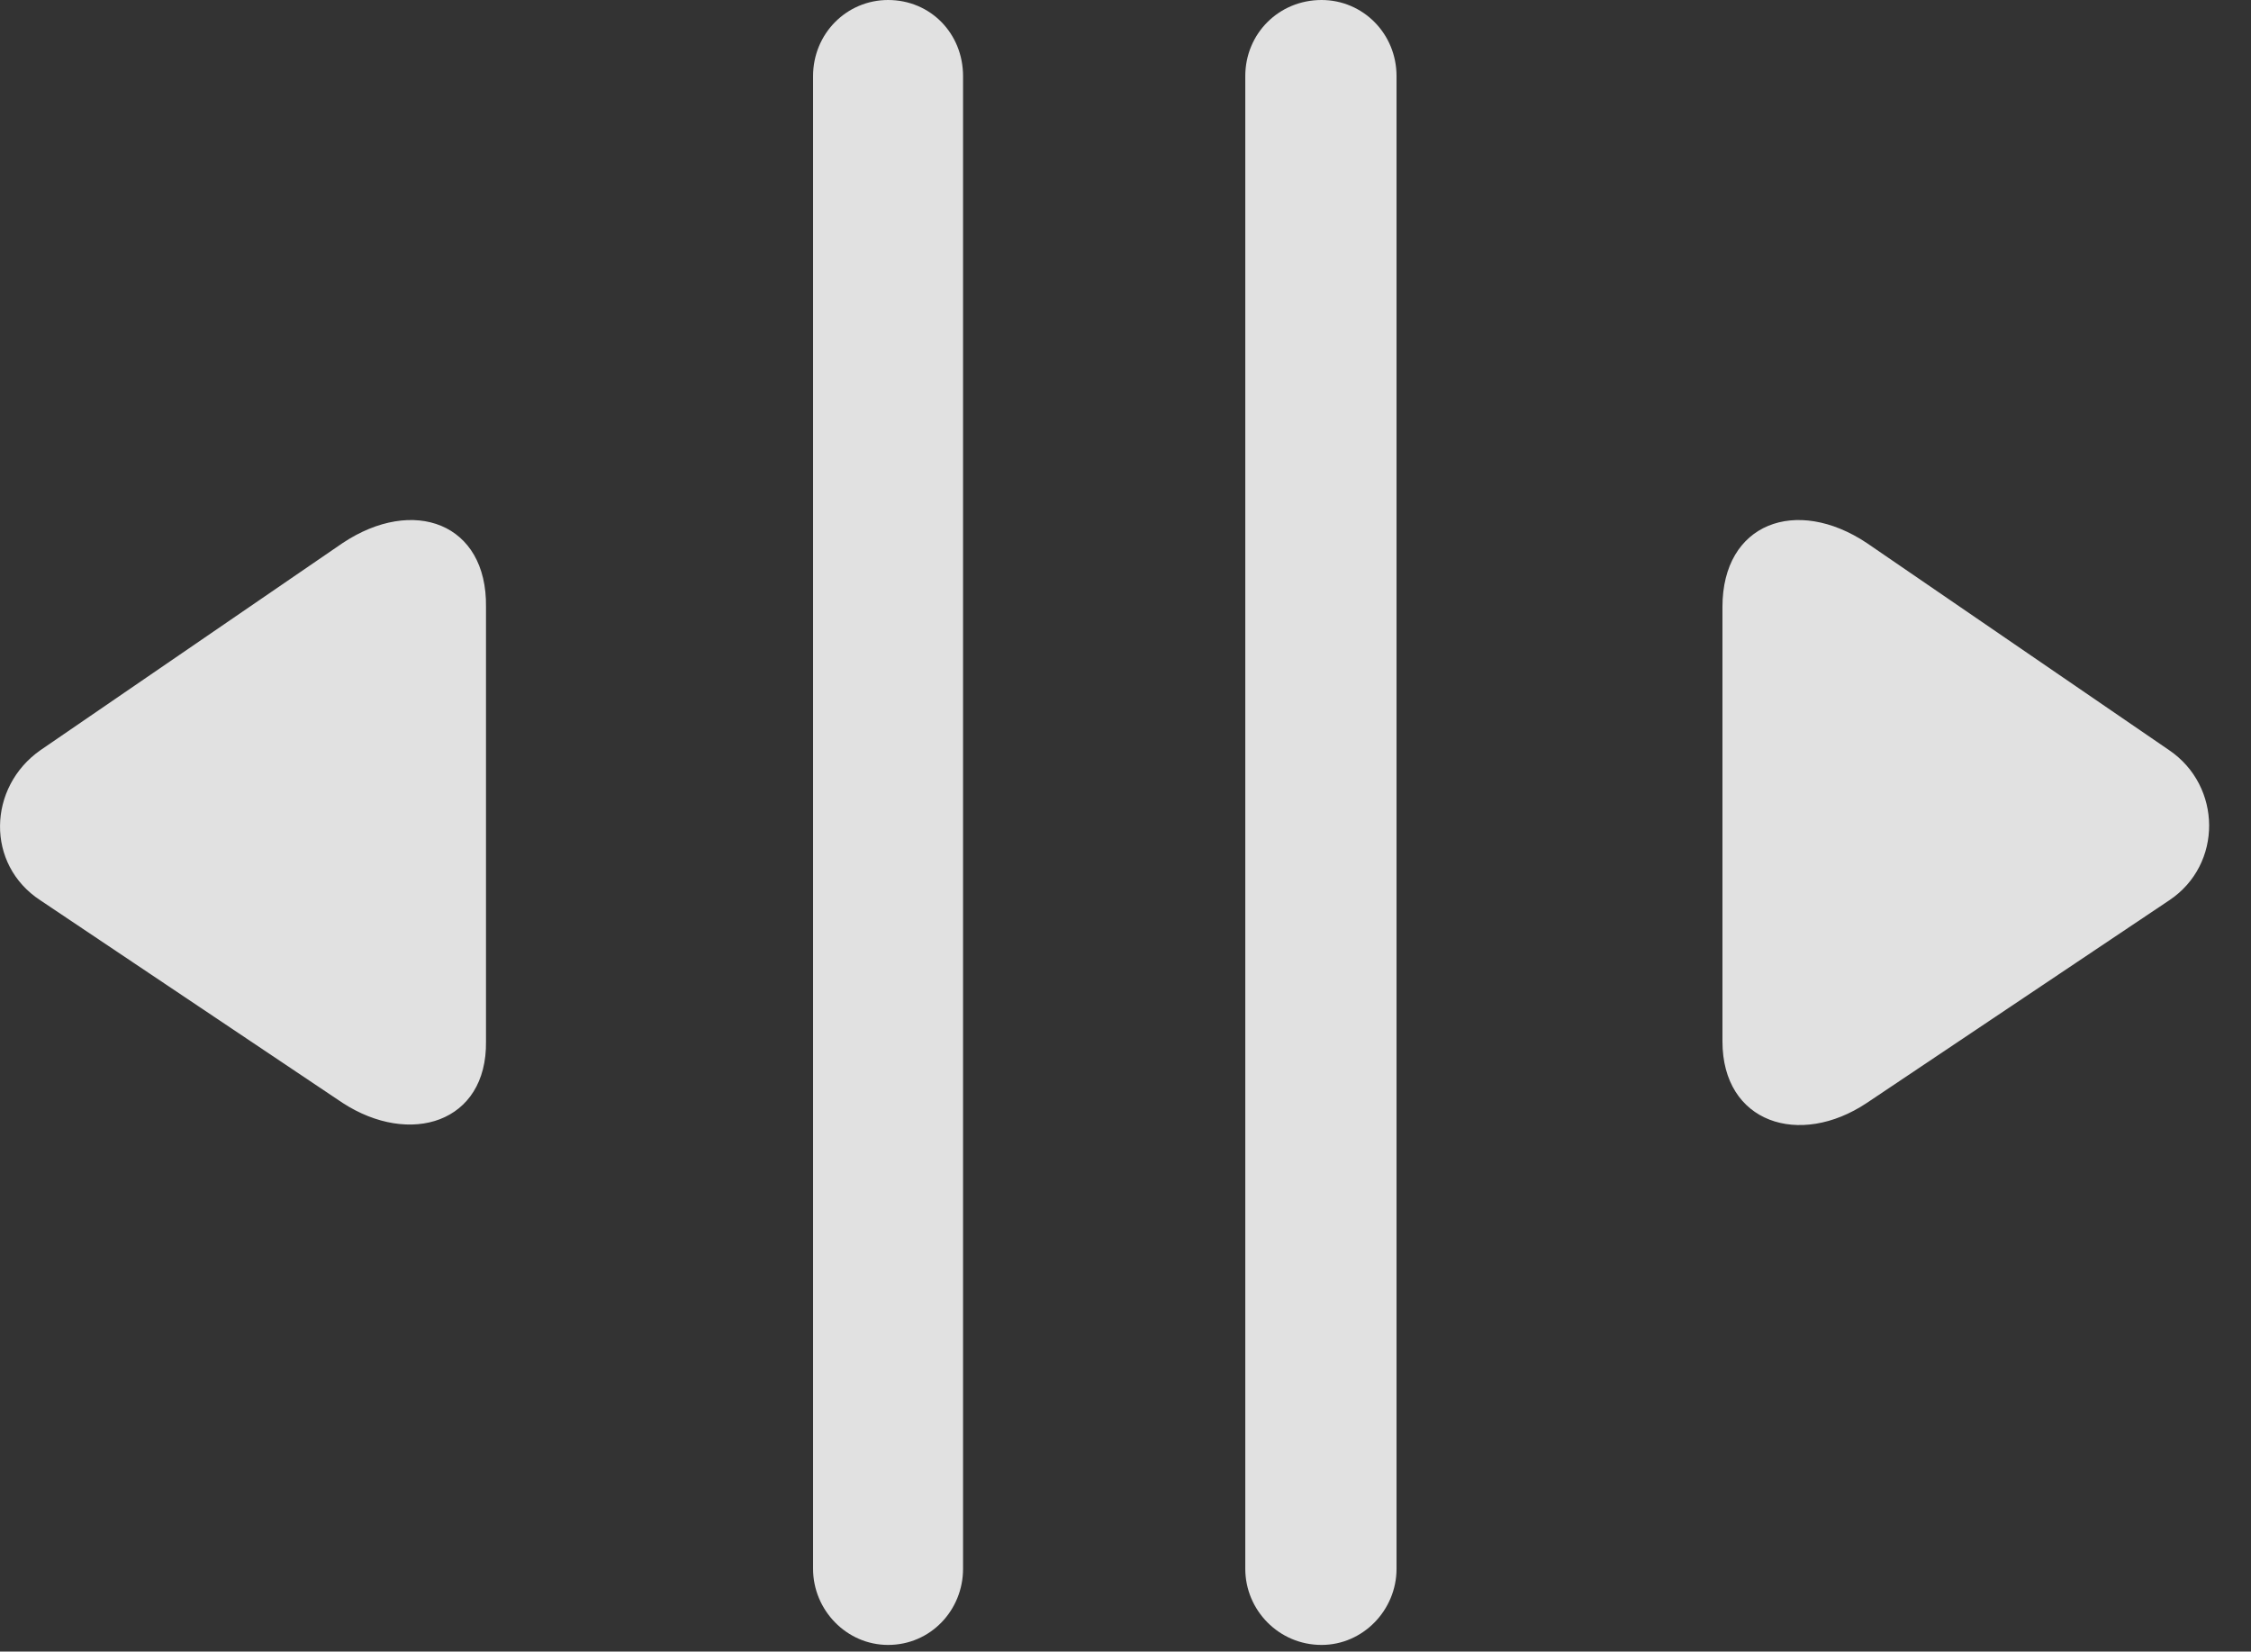 <?xml version="1.0" encoding="UTF-8"?>
<!--Generator: Apple Native CoreSVG 232.5-->
<!DOCTYPE svg
PUBLIC "-//W3C//DTD SVG 1.1//EN"
       "http://www.w3.org/Graphics/SVG/1.1/DTD/svg11.dtd">
<svg version="1.1" xmlns="http://www.w3.org/2000/svg" xmlns:xlink="http://www.w3.org/1999/xlink" width="19.629" height="14.404">
 <rect width="100%" height="100%" fill="#333333" stroke="none"/>
 <g>
  <rect height="14.404" opacity="0" width="19.629" x="0" y="0"/>
  <path d="M7.744 14.346C8.115 14.346 8.398 14.043 8.398 13.682L8.398 0.664C8.398 0.293 8.115 0 7.744 0C7.383 0 7.09 0.293 7.09 0.664L7.09 13.682C7.09 14.043 7.383 14.346 7.744 14.346ZM11.524 14.346C11.885 14.346 12.178 14.043 12.178 13.682L12.178 0.664C12.178 0.293 11.885 0 11.524 0C11.152 0 10.859 0.293 10.859 0.664L10.859 13.682C10.859 14.043 11.152 14.346 11.524 14.346Z" fill="#ffffff" fill-opacity="0.85"/>
  <path d="M2.988 9.619C3.574 10 4.248 9.795 4.238 9.082L4.238 5.293C4.248 4.561 3.604 4.326 2.988 4.736L0.352 6.543C-0.107 6.865-0.127 7.539 0.352 7.852ZM16.279 9.619L18.916 7.852C19.385 7.539 19.375 6.855 18.916 6.543L16.279 4.736C15.664 4.326 15.02 4.561 15.02 5.293L15.02 9.082C15.02 9.795 15.693 10.01 16.279 9.619Z" fill="#ffffff" fill-opacity="0.85"/>
 </g>
</svg>
